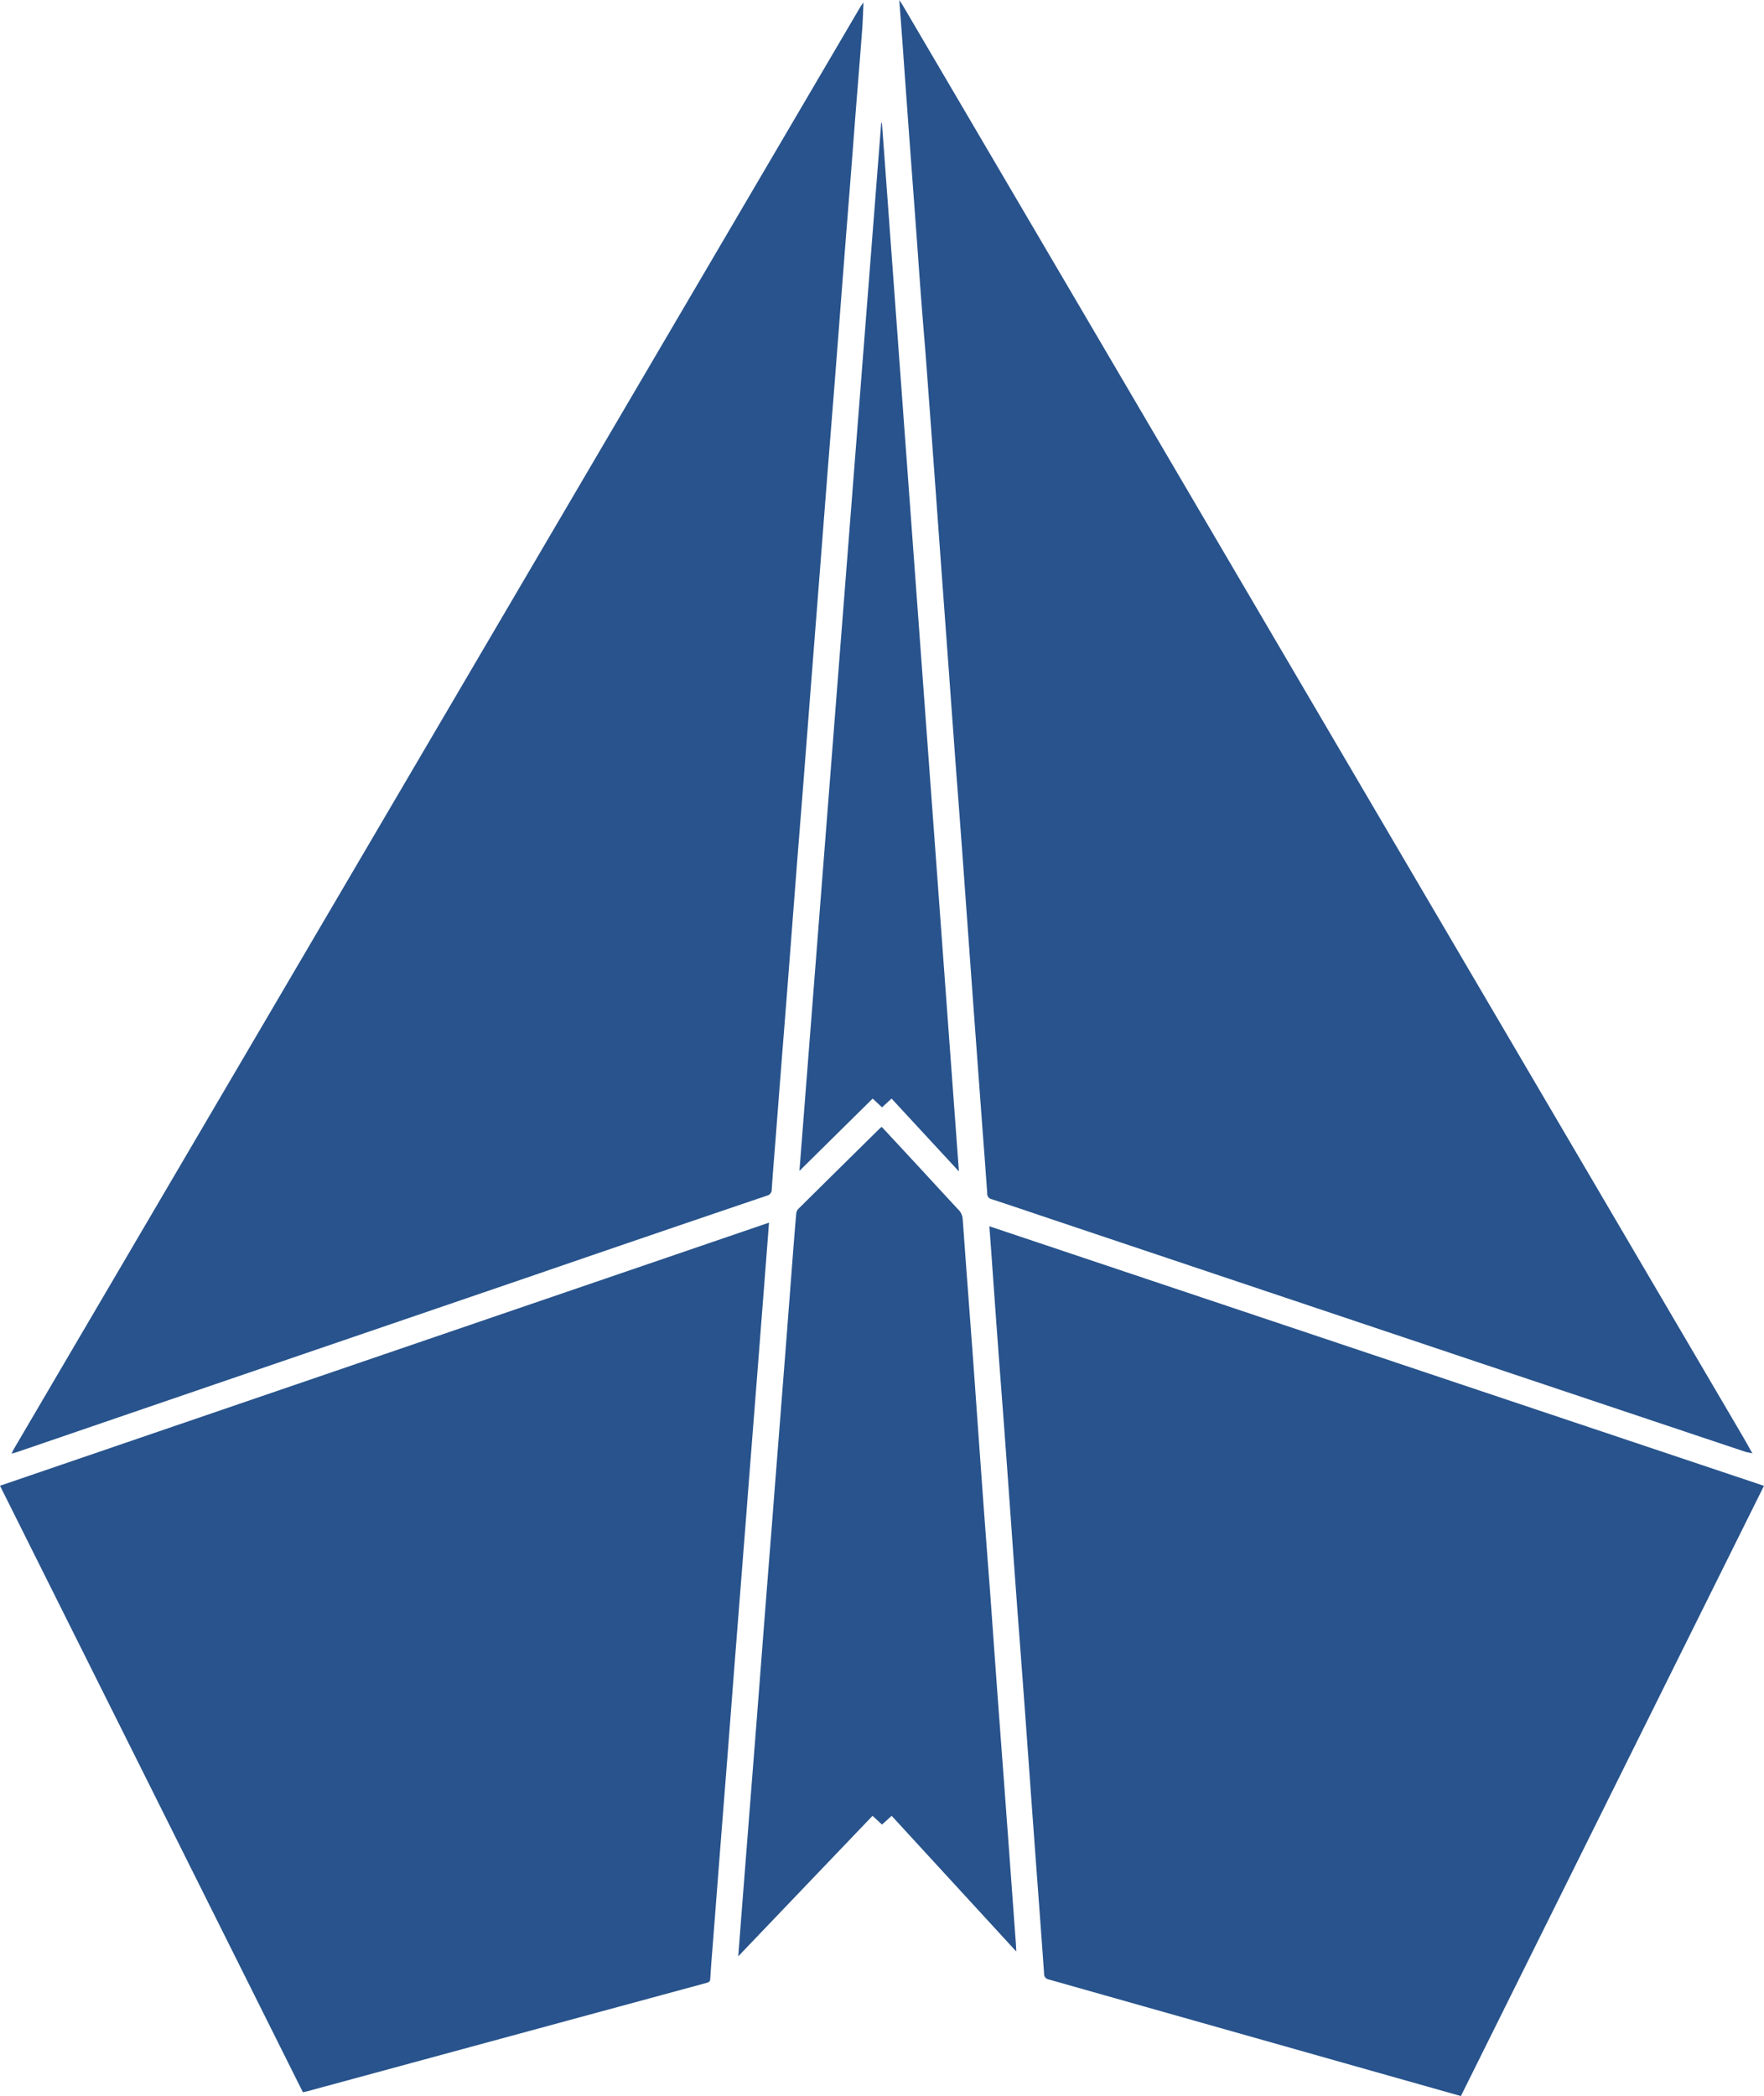 <svg id="Layer_1" data-name="Layer 1" xmlns="http://www.w3.org/2000/svg" viewBox="0 0 403.07 478.86"><defs><style>.cls-1{fill:#28538c;}</style></defs><path class="cls-1" d="M519.86,611.75a13.39,13.39,0,0,1-1.58-.32Q476,597.29,433.73,583.11L359,558.05c-4.31-1.45-8.61-2.92-12.94-4.33a1.26,1.26,0,0,1-1-1.33c-.41-5.86-.86-11.71-1.3-17.57l-1.86-25.22q-.87-12-1.74-24-1-14.1-2.09-28.21-.89-12-1.75-23.91-.92-12.54-1.84-25.1-.88-12.14-1.77-24.27-.9-12.36-1.83-24.74Q330,349,329.28,338.66q-.91-12.56-1.85-25.1-.89-12.13-1.75-24.27c-.23-3.07-.46-6.13-.72-9.53.42.66.7,1.05.94,1.47l42.88,73,65.68,111.9q41.55,70.77,83.1,141.54c.79,1.33,1.52,2.7,2.27,4Z" transform="translate(-119.48 -279.76)"/><path class="cls-1" d="M316.79,280.3c-.1,2.1-.15,4.2-.31,6.3-.51,6.77-1.07,13.54-1.6,20.31q-1,13.21-2.06,26.41-.9,11.54-1.78,23.07-1,13-2.05,26-.9,11.47-1.79,22.95t-1.81,23.18q-.9,11.54-1.79,23.06t-1.81,22.95q-.9,11.58-1.79,23.18t-1.81,23.06q-.78,10-1.55,20c-.28,3.58-.59,7.16-.82,10.75a1.4,1.4,0,0,1-1.14,1.41q-26.56,9-53.12,18.14L168.63,596l-45.17,15.47c-.37.13-.75.22-1.34.39.24-.49.38-.83.57-1.14l144.54-246.2,48.89-83.27c.2-.33.46-.62.69-.93Z" transform="translate(-119.48 -279.76)"/><path class="cls-1" d="M345.54,559.91l177,59.3L453.29,758.62l-14.65-4.14L359.17,732a1.29,1.29,0,0,1-1.12-1.37c-.74-10.52-1.54-21-2.31-31.56-.68-9.2-1.33-18.41-2-27.61s-1.4-18.65-2.09-28c-.59-8-1.15-16-1.73-24q-1-14-2.09-28.09-.9-12.14-1.75-24.26C345.91,564.74,345.73,562.39,345.54,559.91Z" transform="translate(-119.48 -279.76)"/><path class="cls-1" d="M295.2,559.08c-.36,4.68-.7,9.14-1.05,13.59l-1.59,20.44q-.92,11.58-1.82,23.18c-.52,6.61-1,13.22-1.54,19.83l-1.83,23.3-1.53,19.84q-.9,11.54-1.81,23.06t-1.79,23.06c-.17,2.15-.36,4.3-.47,6.46,0,.8-.57.83-1.11,1l-25,6.78-66.31,18c-.19,0-.38.08-.66.13L119.48,619.19Z" transform="translate(-119.48 -279.76)"/><path class="cls-1" d="M288.17,726.69c.31-4.05.59-7.76.88-11.46l1.59-20.31,1.83-23.3L294,651.79q.9-11.6,1.82-23.18.76-9.86,1.54-19.72.92-11.76,1.84-23.53.76-9.92,1.52-19.84c.23-2.87.45-5.73.71-8.6a1.81,1.81,0,0,1,.49-1q9.33-9.24,18.69-18.46a2.8,2.8,0,0,1,.37-.23l8.13,8.76c3.12,3.38,6.22,6.76,9.35,10.12a3.34,3.34,0,0,1,1,2.22c.74,10.36,1.53,20.71,2.3,31.07.59,8.09,1.15,16.18,1.74,24.27q1,14,2.08,28c.52,7,1,13.95,1.51,20.92q.91,12.38,1.84,24.74.76,10.34,1.52,20.68.56,7.65,1.12,15.3c.05.63.08,1.27.13,2.29L323.22,694.6l-2.2,2-2.17-2Z" transform="translate(-119.48 -279.76)"/><path class="cls-1" d="M321,307.83q8.78,119.6,17.59,239.55l-15.39-16.64-2.18,2-2.14-2-16.73,16.52q9.36-120,18.68-239.37Z" transform="translate(-119.48 -279.76)"/><path class="cls-1" d="M316.81,280.33l.09-.17,0,.14h-.15Z" transform="translate(-119.48 -279.76)"/><path class="cls-1" d="M519.83,611.76l.14.14h-.11v-.16Z" transform="translate(-119.48 -279.76)"/></svg>